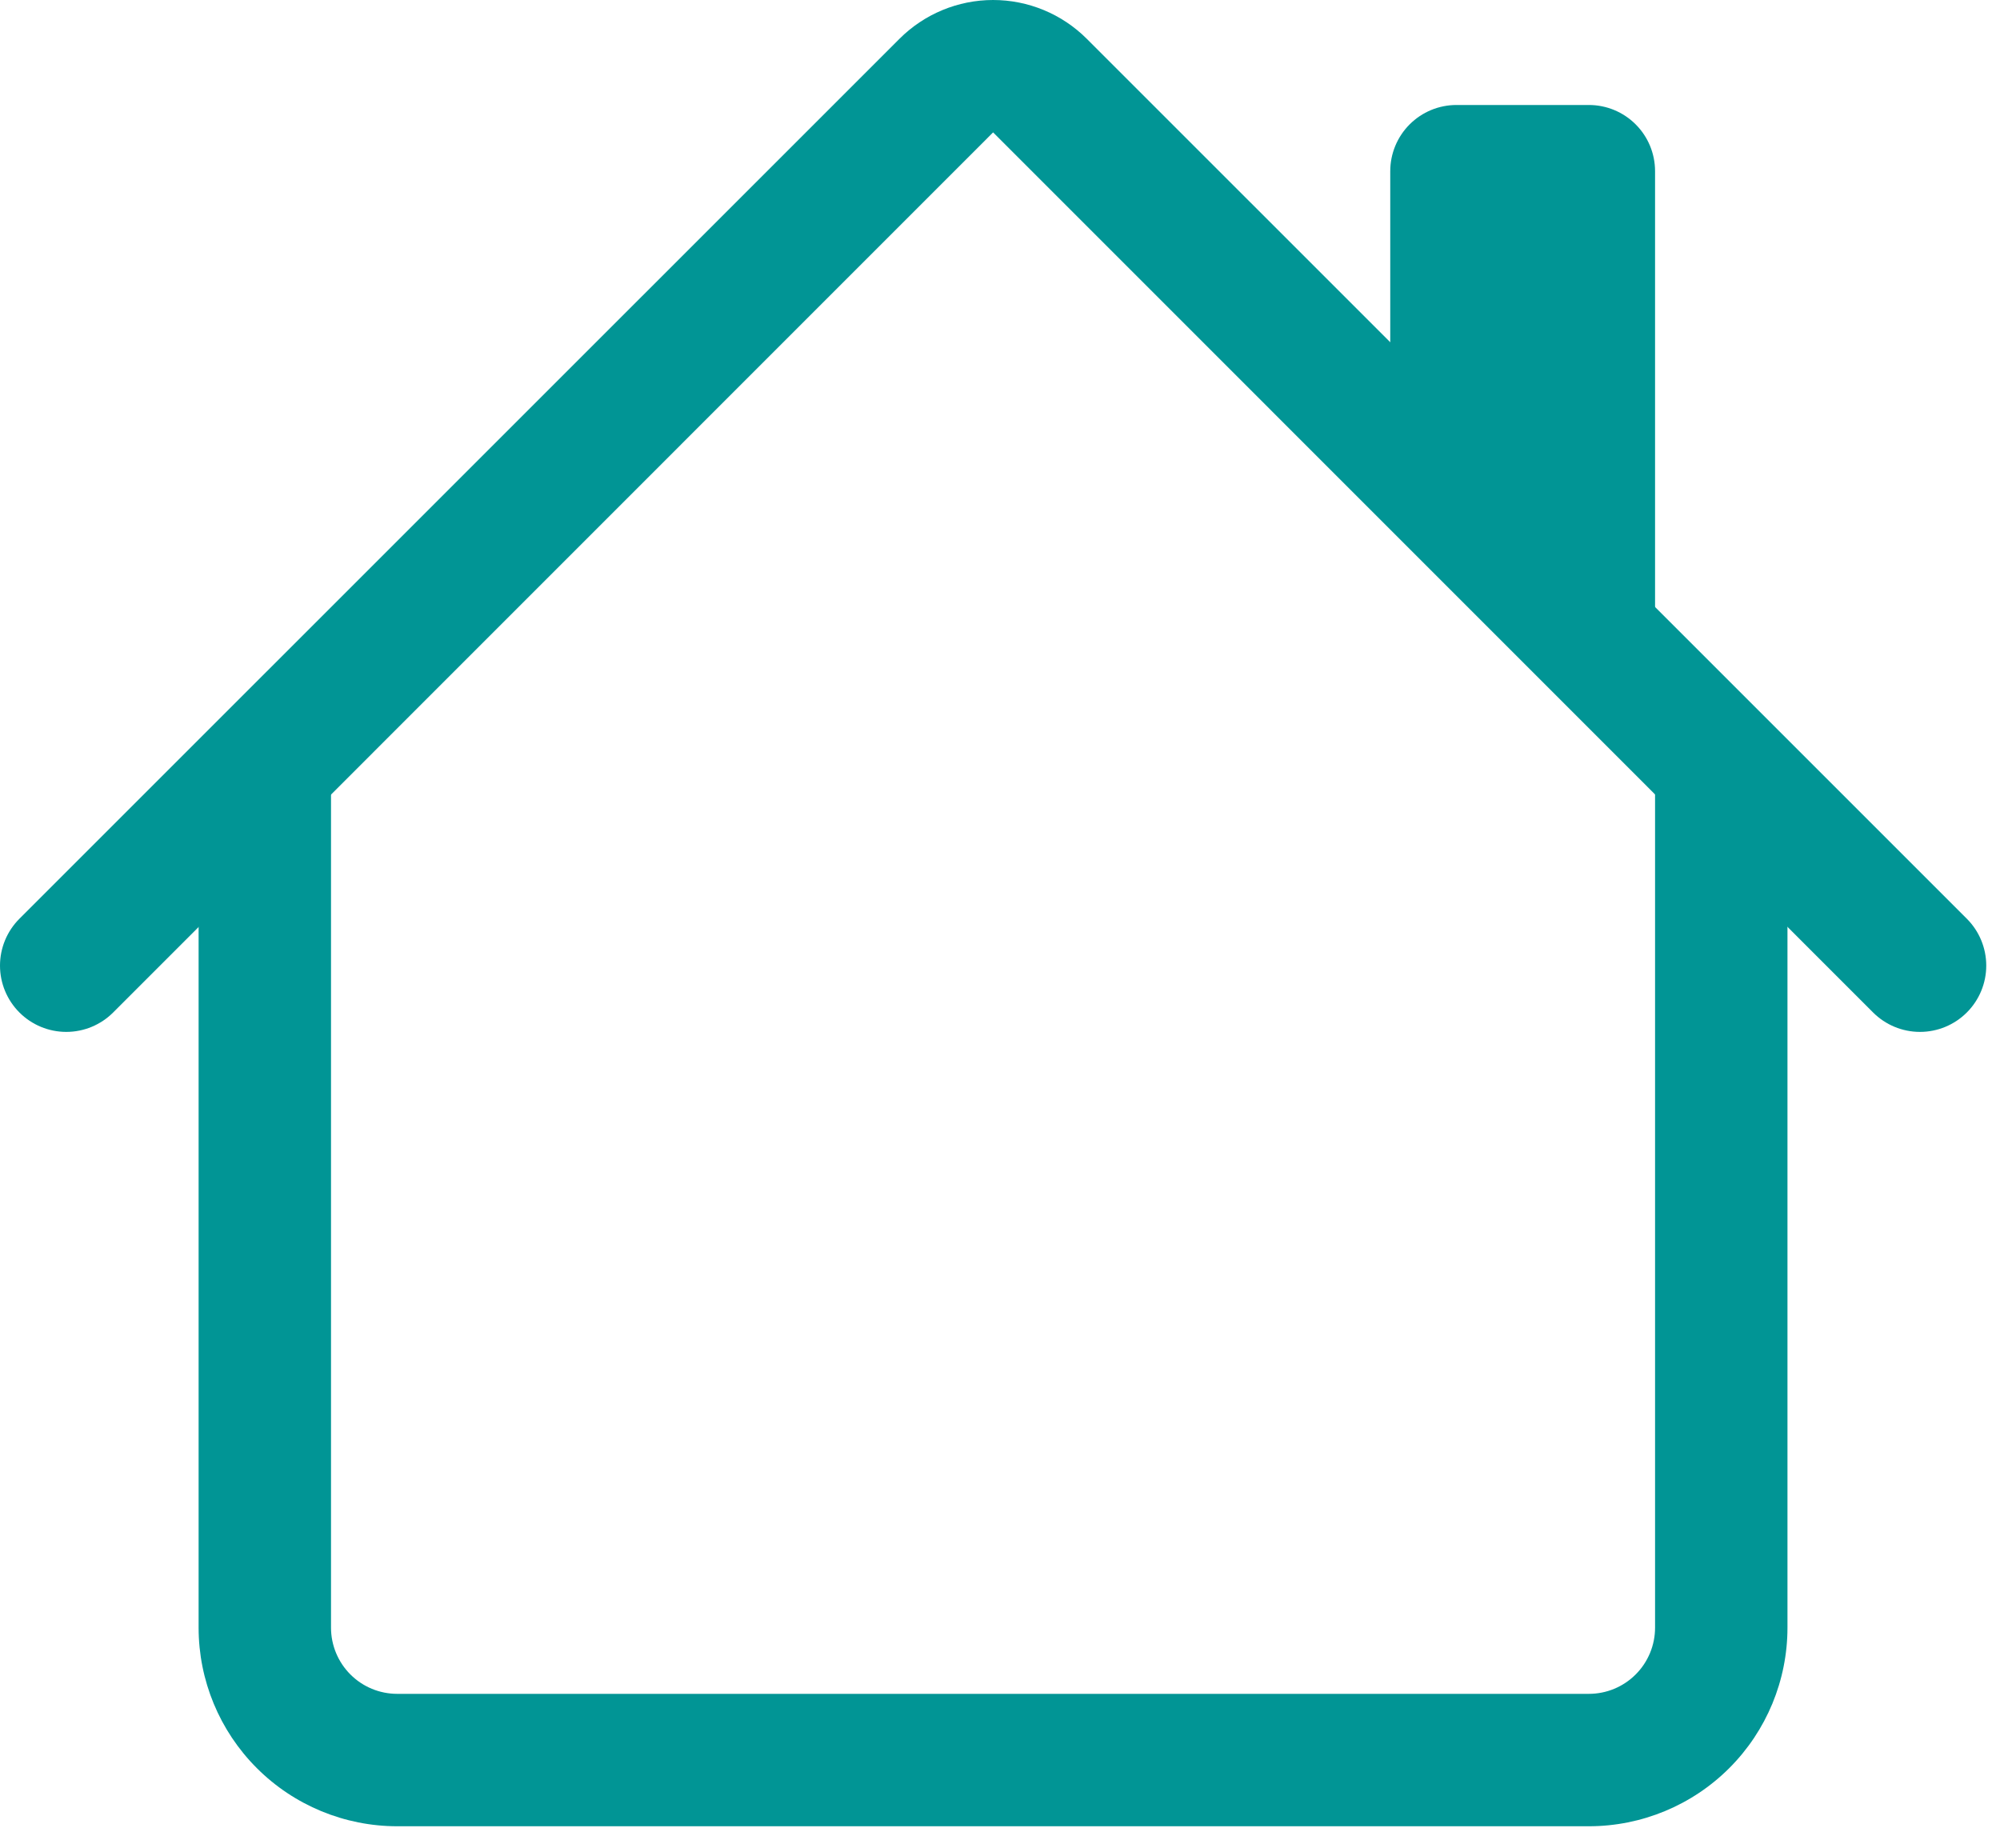 <svg width="79" height="73" viewBox="0 0 79 73" fill="none" xmlns="http://www.w3.org/2000/svg">
<path fill-rule="evenodd" clip-rule="evenodd" d="M7.845 64.292V30.297H13.075V64.292C13.075 64.986 13.351 65.651 13.841 66.141C14.331 66.632 14.996 66.907 15.69 66.907H62.76C63.454 66.907 64.119 66.632 64.609 66.141C65.1 65.651 65.375 64.986 65.375 64.292V30.297H70.605V64.292C70.605 66.373 69.779 68.368 68.308 69.839C66.836 71.311 64.841 72.137 62.76 72.137H15.69C13.609 72.137 11.614 71.311 10.143 69.839C8.671 68.368 7.845 66.373 7.845 64.292ZM65.375 6.762V25.067L54.915 14.607V6.762C54.915 6.068 55.191 5.403 55.681 4.913C56.172 4.422 56.837 4.147 57.53 4.147H62.76C63.454 4.147 64.119 4.422 64.609 4.913C65.1 5.403 65.375 6.068 65.375 6.762Z" fill="#019595"/>
<path fill-rule="evenodd" clip-rule="evenodd" d="M35.531 1.531C36.512 0.551 37.842 0 39.228 0C40.615 0 41.945 0.551 42.926 1.531L77.69 36.29C78.181 36.781 78.457 37.447 78.457 38.142C78.457 38.836 78.181 39.502 77.69 39.993C77.199 40.484 76.533 40.76 75.839 40.76C75.144 40.76 74.478 40.484 73.987 39.993L39.228 5.229L4.47 39.993C3.979 40.484 3.313 40.76 2.618 40.76C1.924 40.76 1.258 40.484 0.767 39.993C0.276 39.502 0 38.836 0 38.142C0 37.447 0.276 36.781 0.767 36.29L35.531 1.531Z" fill="#019595"/>
</svg>
